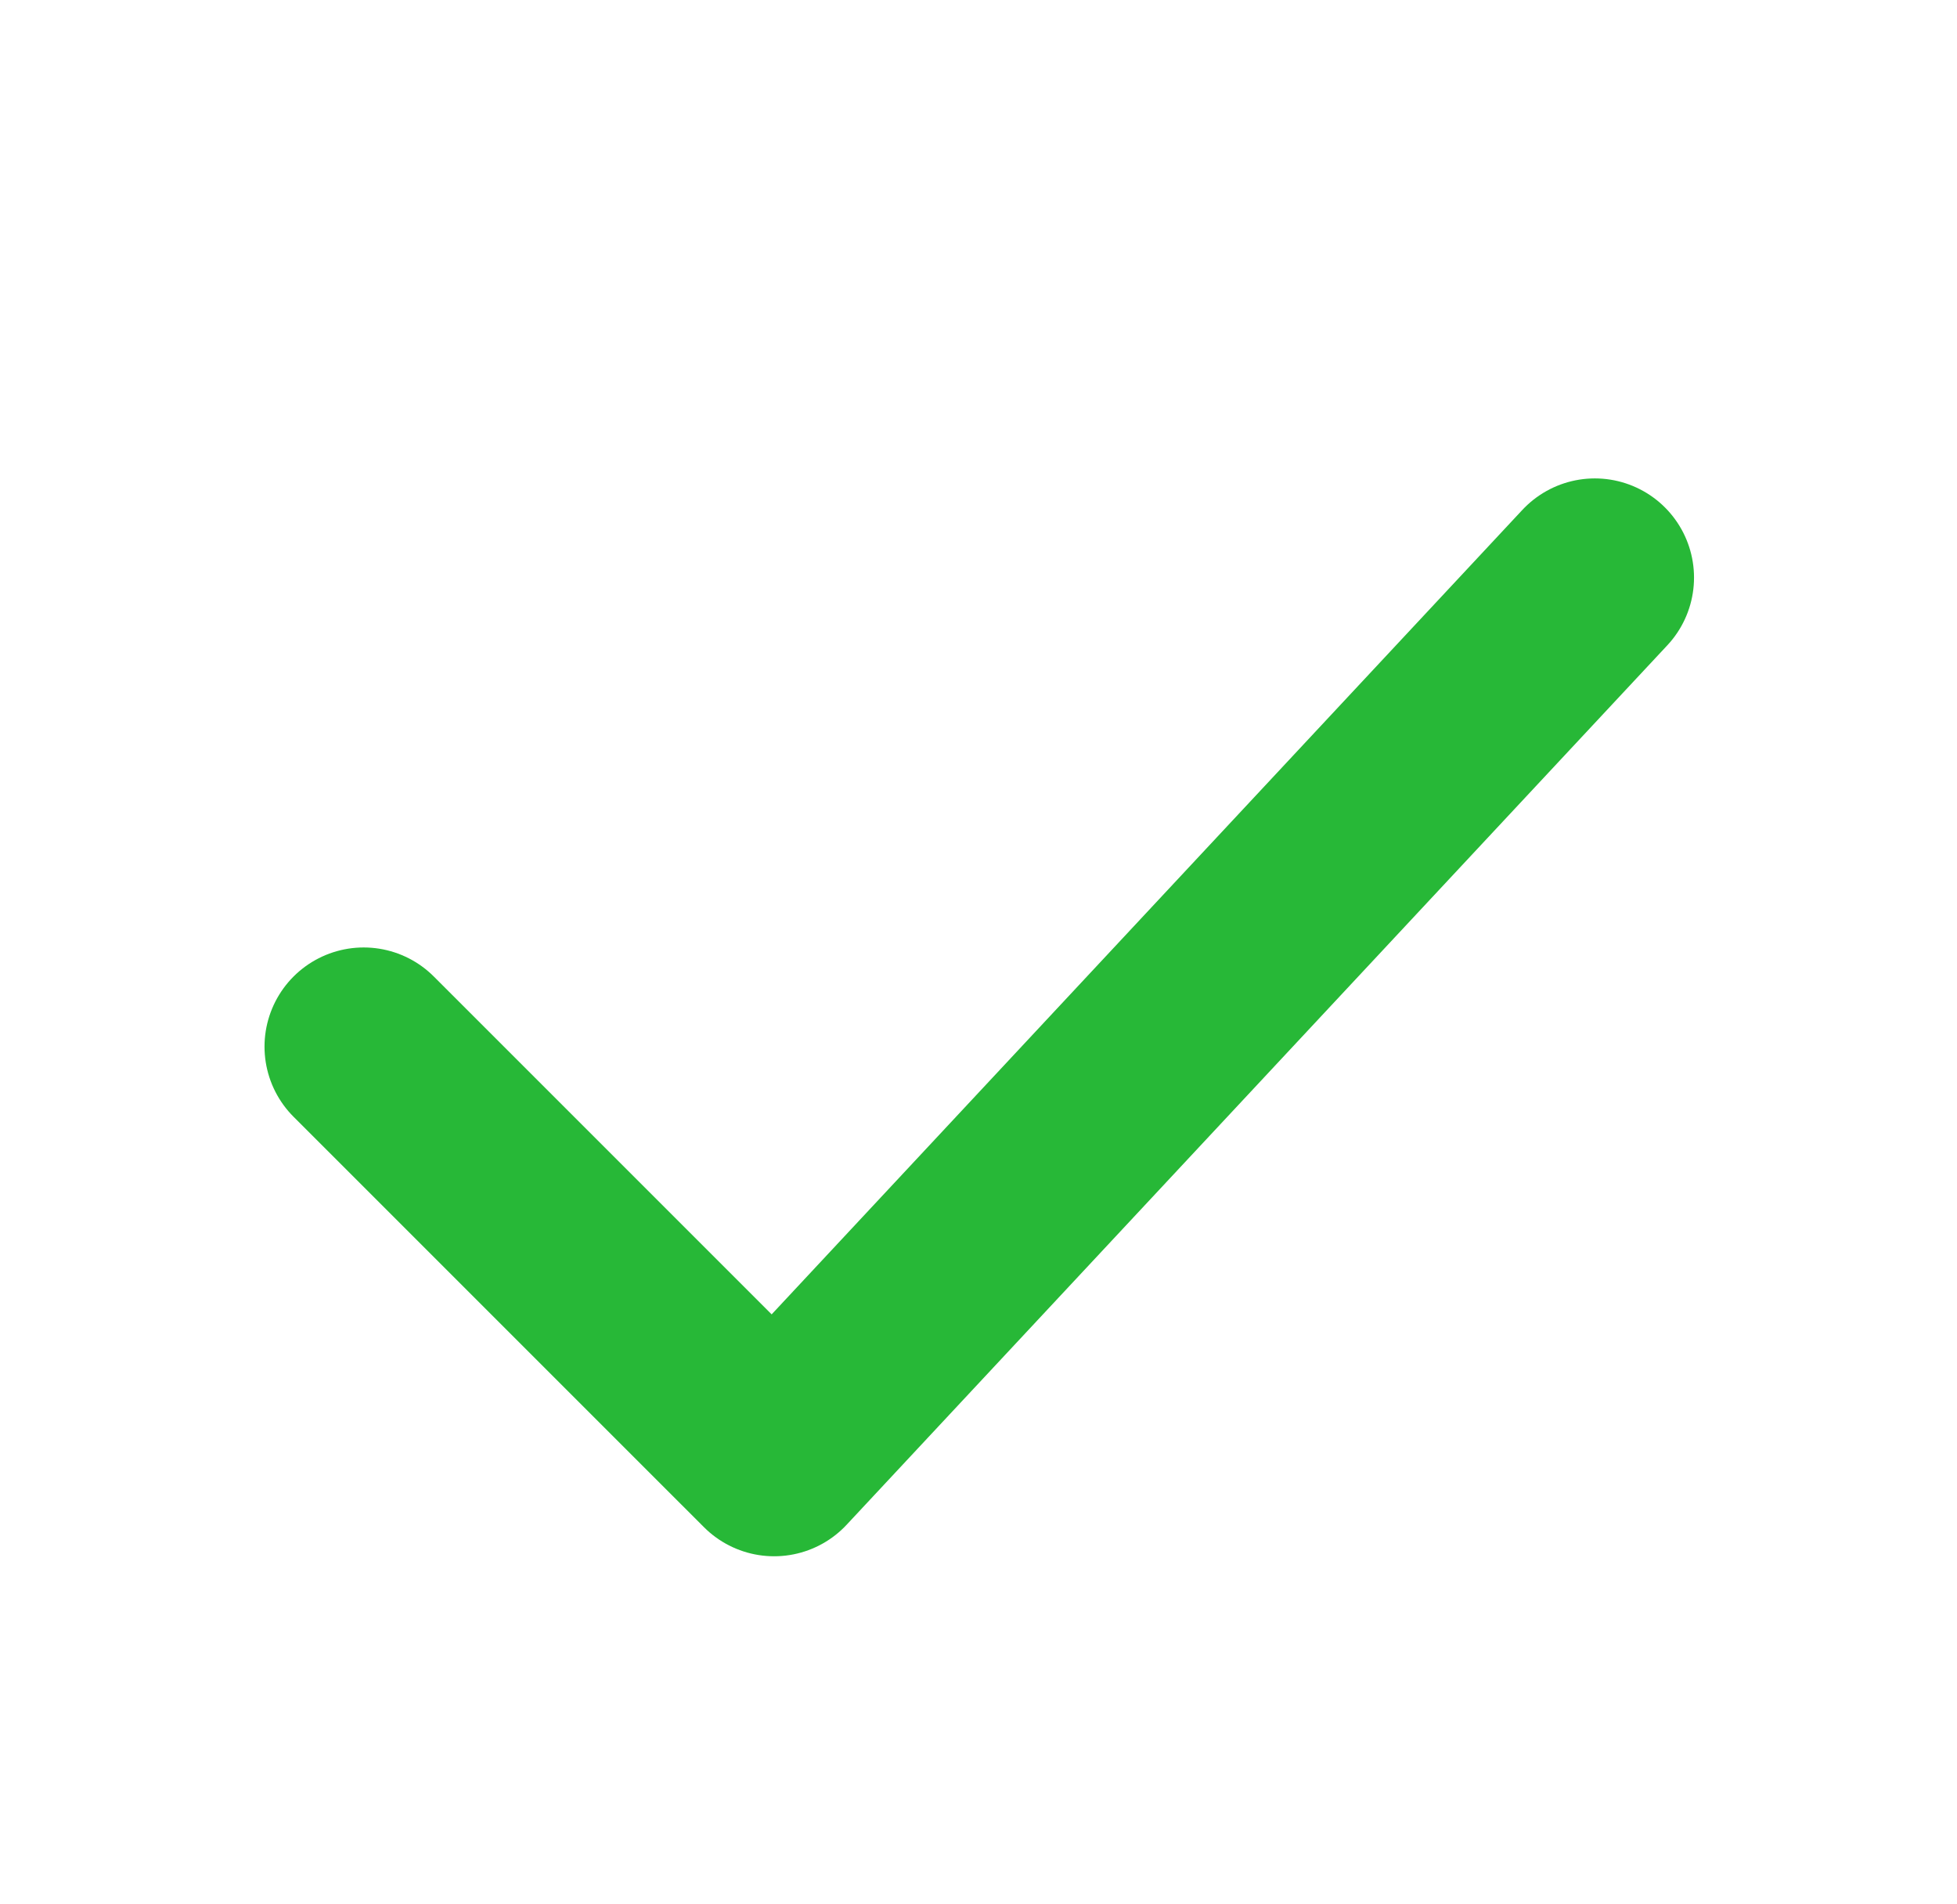 <svg width="37" height="36" fill="none" xmlns="http://www.w3.org/2000/svg"><path d="M6.876 19.786l7.76 7.759 15.517-16.626" stroke="#27B837" stroke-width="3.75" stroke-linecap="round" stroke-linejoin="round"/></svg>